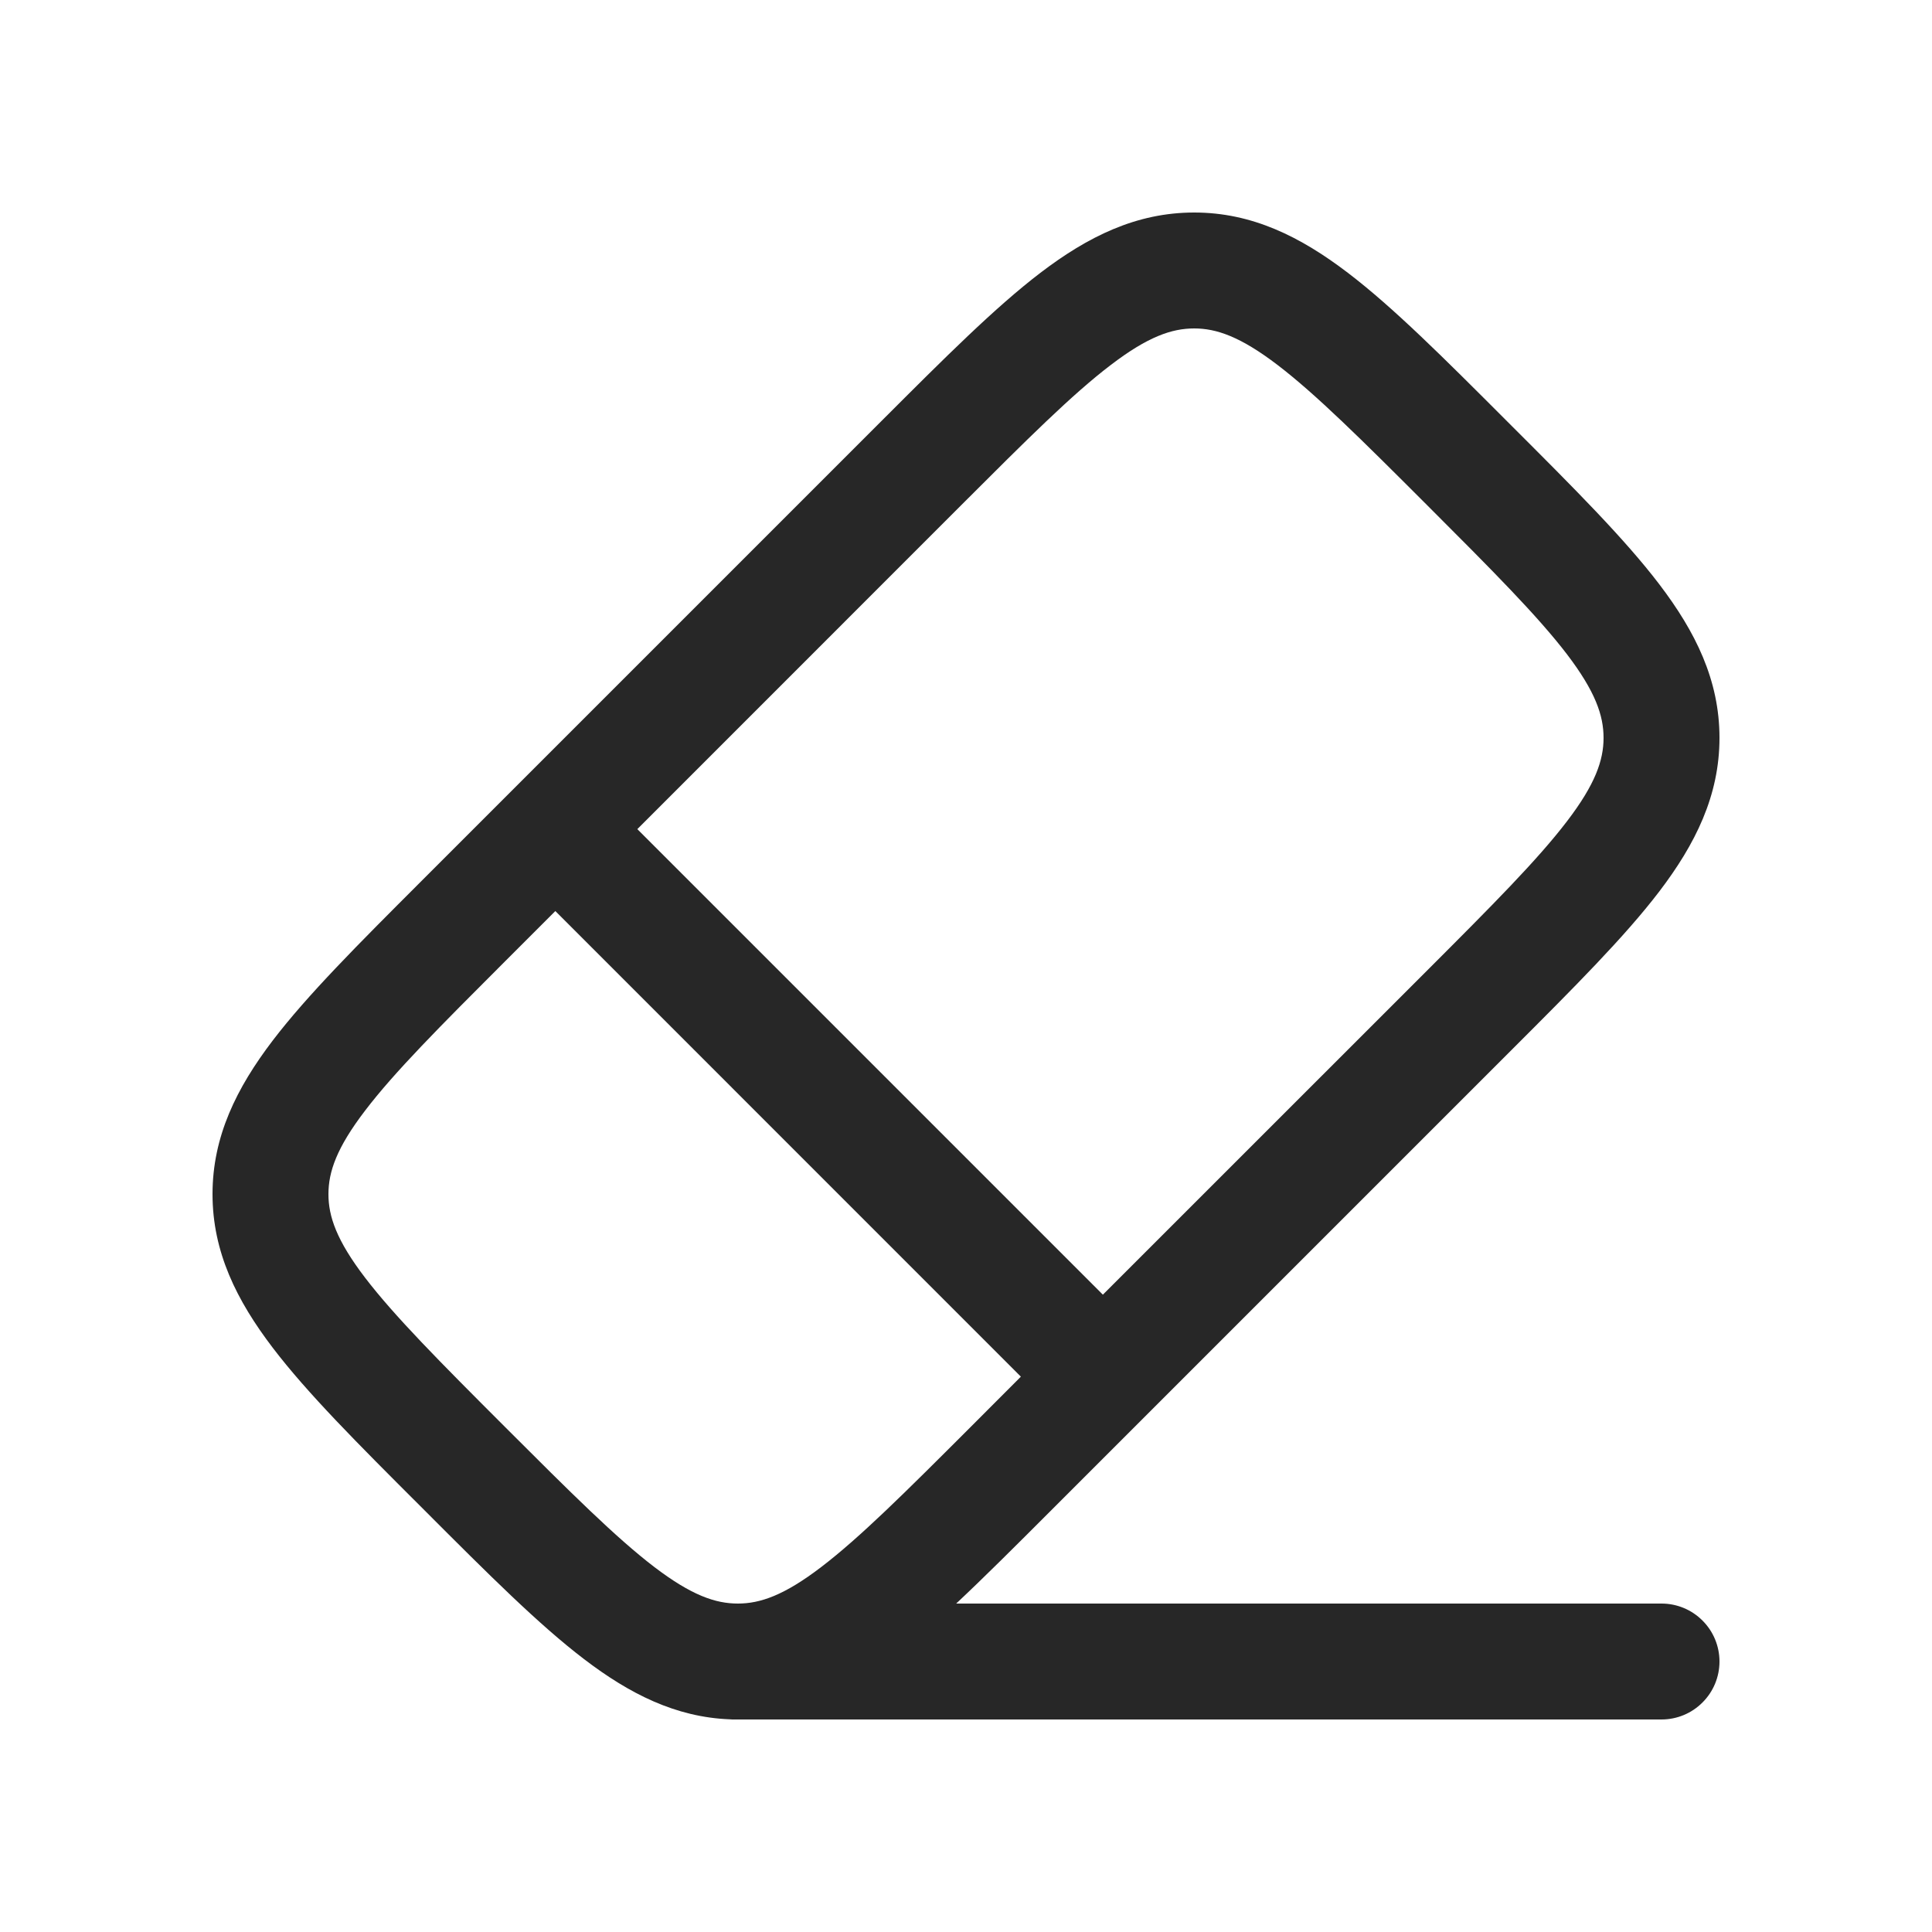 <svg width="25" height="25" viewBox="0 0 25 25" fill="none" xmlns="http://www.w3.org/2000/svg">
<path fill-rule="evenodd" clip-rule="evenodd" d="M13.583 19.563C13.139 20.007 12.74 20.406 12.373 20.75H21.5C21.699 20.75 21.89 20.829 22.03 20.97C22.171 21.11 22.25 21.301 22.25 21.5C22.25 21.699 22.171 21.89 22.03 22.03C21.89 22.171 21.699 22.25 21.5 22.25H9.5C9.482 22.25 9.463 22.25 9.445 22.248C8.742 22.221 8.145 21.917 7.559 21.47C6.971 21.022 6.315 20.366 5.513 19.563L5.437 19.487C4.634 18.685 3.978 18.029 3.53 17.441C3.062 16.827 2.75 16.201 2.75 15.452C2.75 14.704 3.062 14.077 3.53 13.463C3.978 12.876 4.634 12.22 5.437 11.417L11.417 5.437C12.22 4.634 12.876 3.978 13.463 3.53C14.077 3.062 14.703 2.75 15.453 2.75C16.201 2.75 16.827 3.062 17.441 3.53C18.029 3.978 18.685 4.634 19.487 5.437L19.563 5.513C20.366 6.315 21.022 6.971 21.47 7.559C21.938 8.173 22.25 8.799 22.25 9.548C22.25 10.296 21.938 10.923 21.47 11.537C21.022 12.124 20.366 12.78 19.563 13.583L13.583 19.563ZM12.44 6.535C13.29 5.685 13.875 5.102 14.373 4.723C14.853 4.356 15.163 4.25 15.453 4.25C15.741 4.25 16.051 4.356 16.532 4.723C17.029 5.103 17.615 5.685 18.465 6.535C19.315 7.385 19.898 7.971 20.278 8.468C20.644 8.949 20.75 9.258 20.75 9.548C20.75 9.837 20.644 10.147 20.277 10.627C19.897 11.125 19.315 11.71 18.465 12.56L14.271 16.753L8.247 10.729L12.44 6.535ZM9.548 20.75C9.837 20.75 10.147 20.644 10.627 20.277C11.125 19.897 11.71 19.315 12.56 18.465L13.21 17.814L7.186 11.789L6.536 12.439C5.686 13.289 5.102 13.875 4.723 14.373C4.356 14.853 4.25 15.163 4.25 15.453C4.25 15.741 4.356 16.051 4.723 16.532C5.103 17.029 5.685 17.615 6.535 18.465C7.385 19.315 7.971 19.898 8.468 20.278C8.949 20.644 9.258 20.75 9.548 20.75Z" fill="#272727"/>
</svg>
